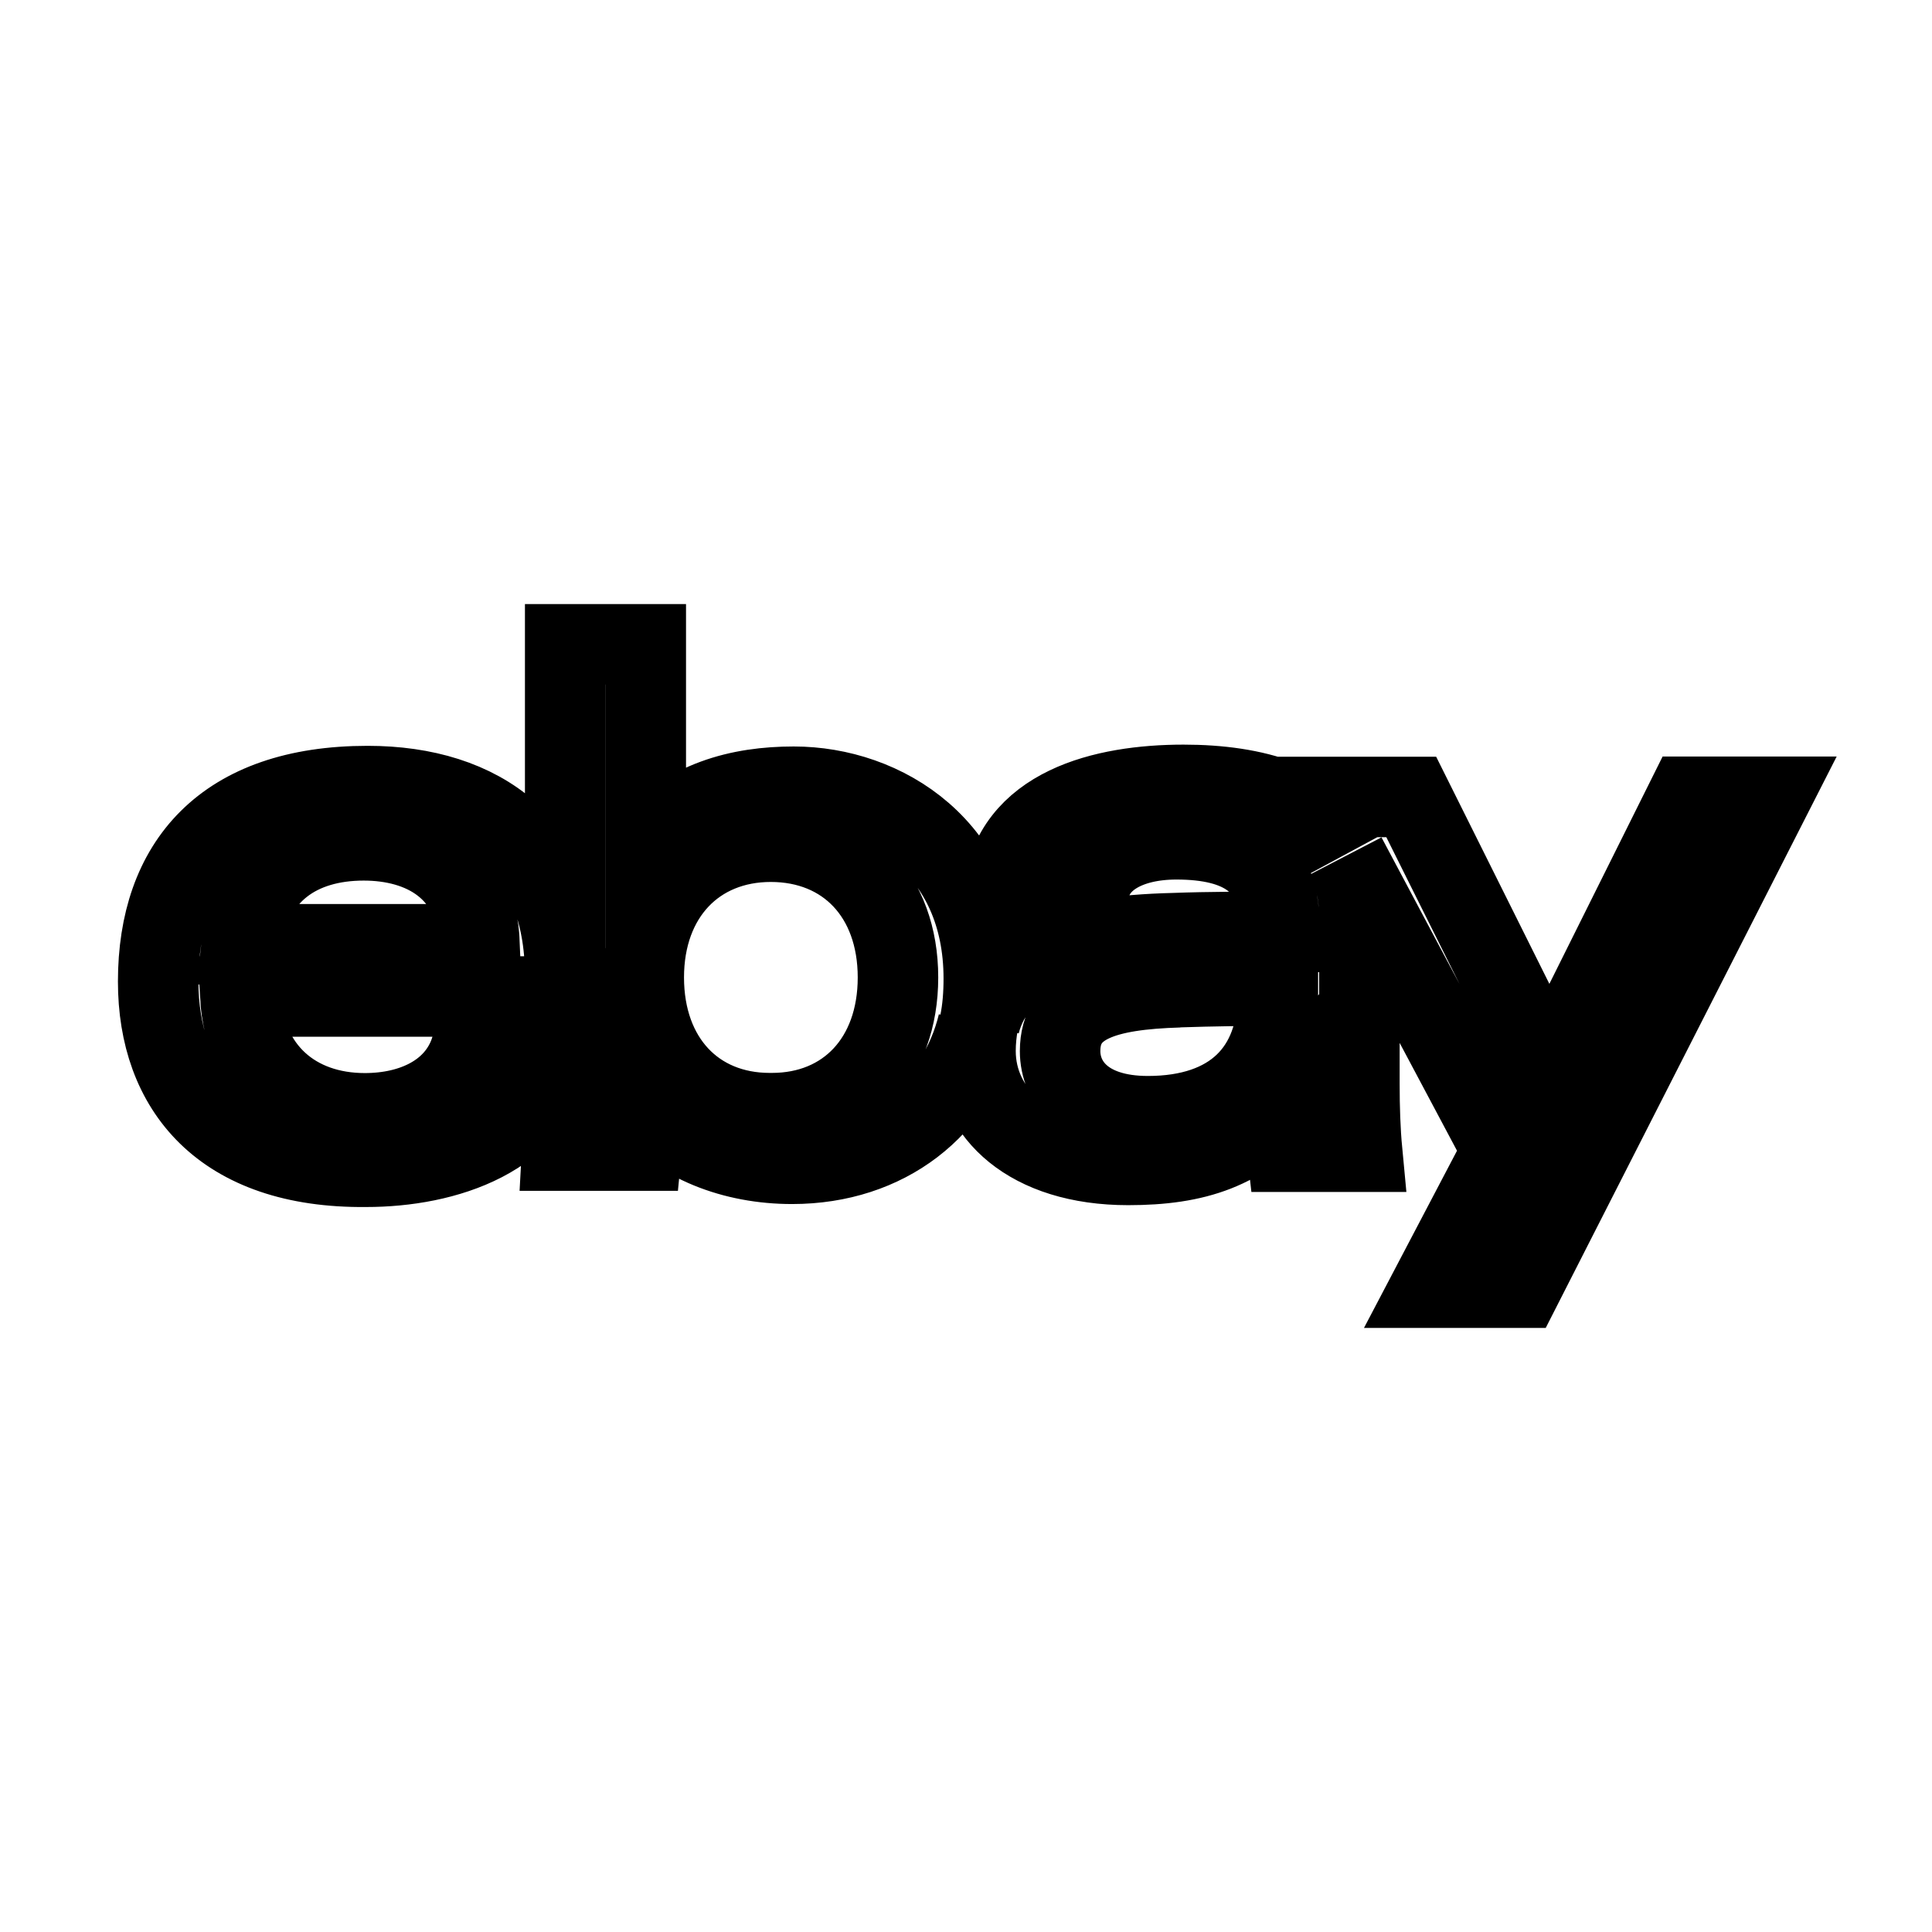 <svg xmlns="http://www.w3.org/2000/svg" fill="none" stroke="currentColor" viewBox="0 0 24 24"><path d="M7.021,12.111V8.004h1.001v2.525C8.515,9.943,9.192,9.773,9.86,9.773c1.118,0,2.361,0.754,2.361,2.383	c0,0.195-0.014,0.381-0.051,0.559c0.2-0.797,1.063-1.09,2.418-1.123c0.426-0.016,0.914-0.016,1.302-0.016v-0.111	c0-0.738-0.464-1.039-1.276-1.039c-0.602,0-1.04,0.25-1.09,0.676H12.46c0.113-1.076,1.253-1.352,2.242-1.352	c0.889,0,1.666,0.225,2.017,0.852L16.354,9.9h1.177l1.716,3.443l1.716-3.445H22l-3.105,6.098h-1.124l0.894-1.703l-1.945-3.656	c0.108,0.213,0.167,0.465,0.167,0.777v2.055c0,0.289,0.009,0.574,0.034,0.838h-0.931c-0.025-0.213-0.038-0.426-0.038-0.639	c-0.503,0.613-1.103,0.803-1.937,0.803c-1.236,0-1.897-0.652-1.897-1.416c0-0.125,0.013-0.236,0.031-0.338	c-0.251,1.041-1.135,1.74-2.31,1.74c-0.727,0-1.414-0.262-1.837-0.775c0,0.201-0.013,0.412-0.033,0.611H6.983	c0.018-0.324,0.034-0.713,0.034-1.037v-0.877H2.985c0.054,0.914,0.683,1.451,1.547,1.451c0.599,0,1.131-0.25,1.309-0.775h1.035	c-0.2,1.078-1.344,1.439-2.329,1.439c-1.789,0.018-2.582-0.973-2.582-2.301c0-1.463,0.819-2.428,2.602-2.428	c1.409,0,2.445,0.738,2.454,2.342V12.111L7.021,12.111z M14.648,12.264c-0.915,0.027-1.479,0.193-1.479,0.793	c0,0.389,0.301,0.809,1.09,0.809c1.052,0,1.615-0.574,1.615-1.514v-0.109c-0.376,0-0.826,0.006-1.239,0.02h0.011L14.648,12.264z M9.589,13.828c0.927,0,1.566-0.672,1.566-1.686s-0.642-1.686-1.58-1.686c-0.928,0-1.578,0.672-1.578,1.686s0.639,1.686,1.565,1.686	h0.024H9.589z M5.958,11.73c-0.037-0.939-0.714-1.291-1.44-1.291c-0.788,0-1.414,0.395-1.516,1.291H5.958z"/></svg>